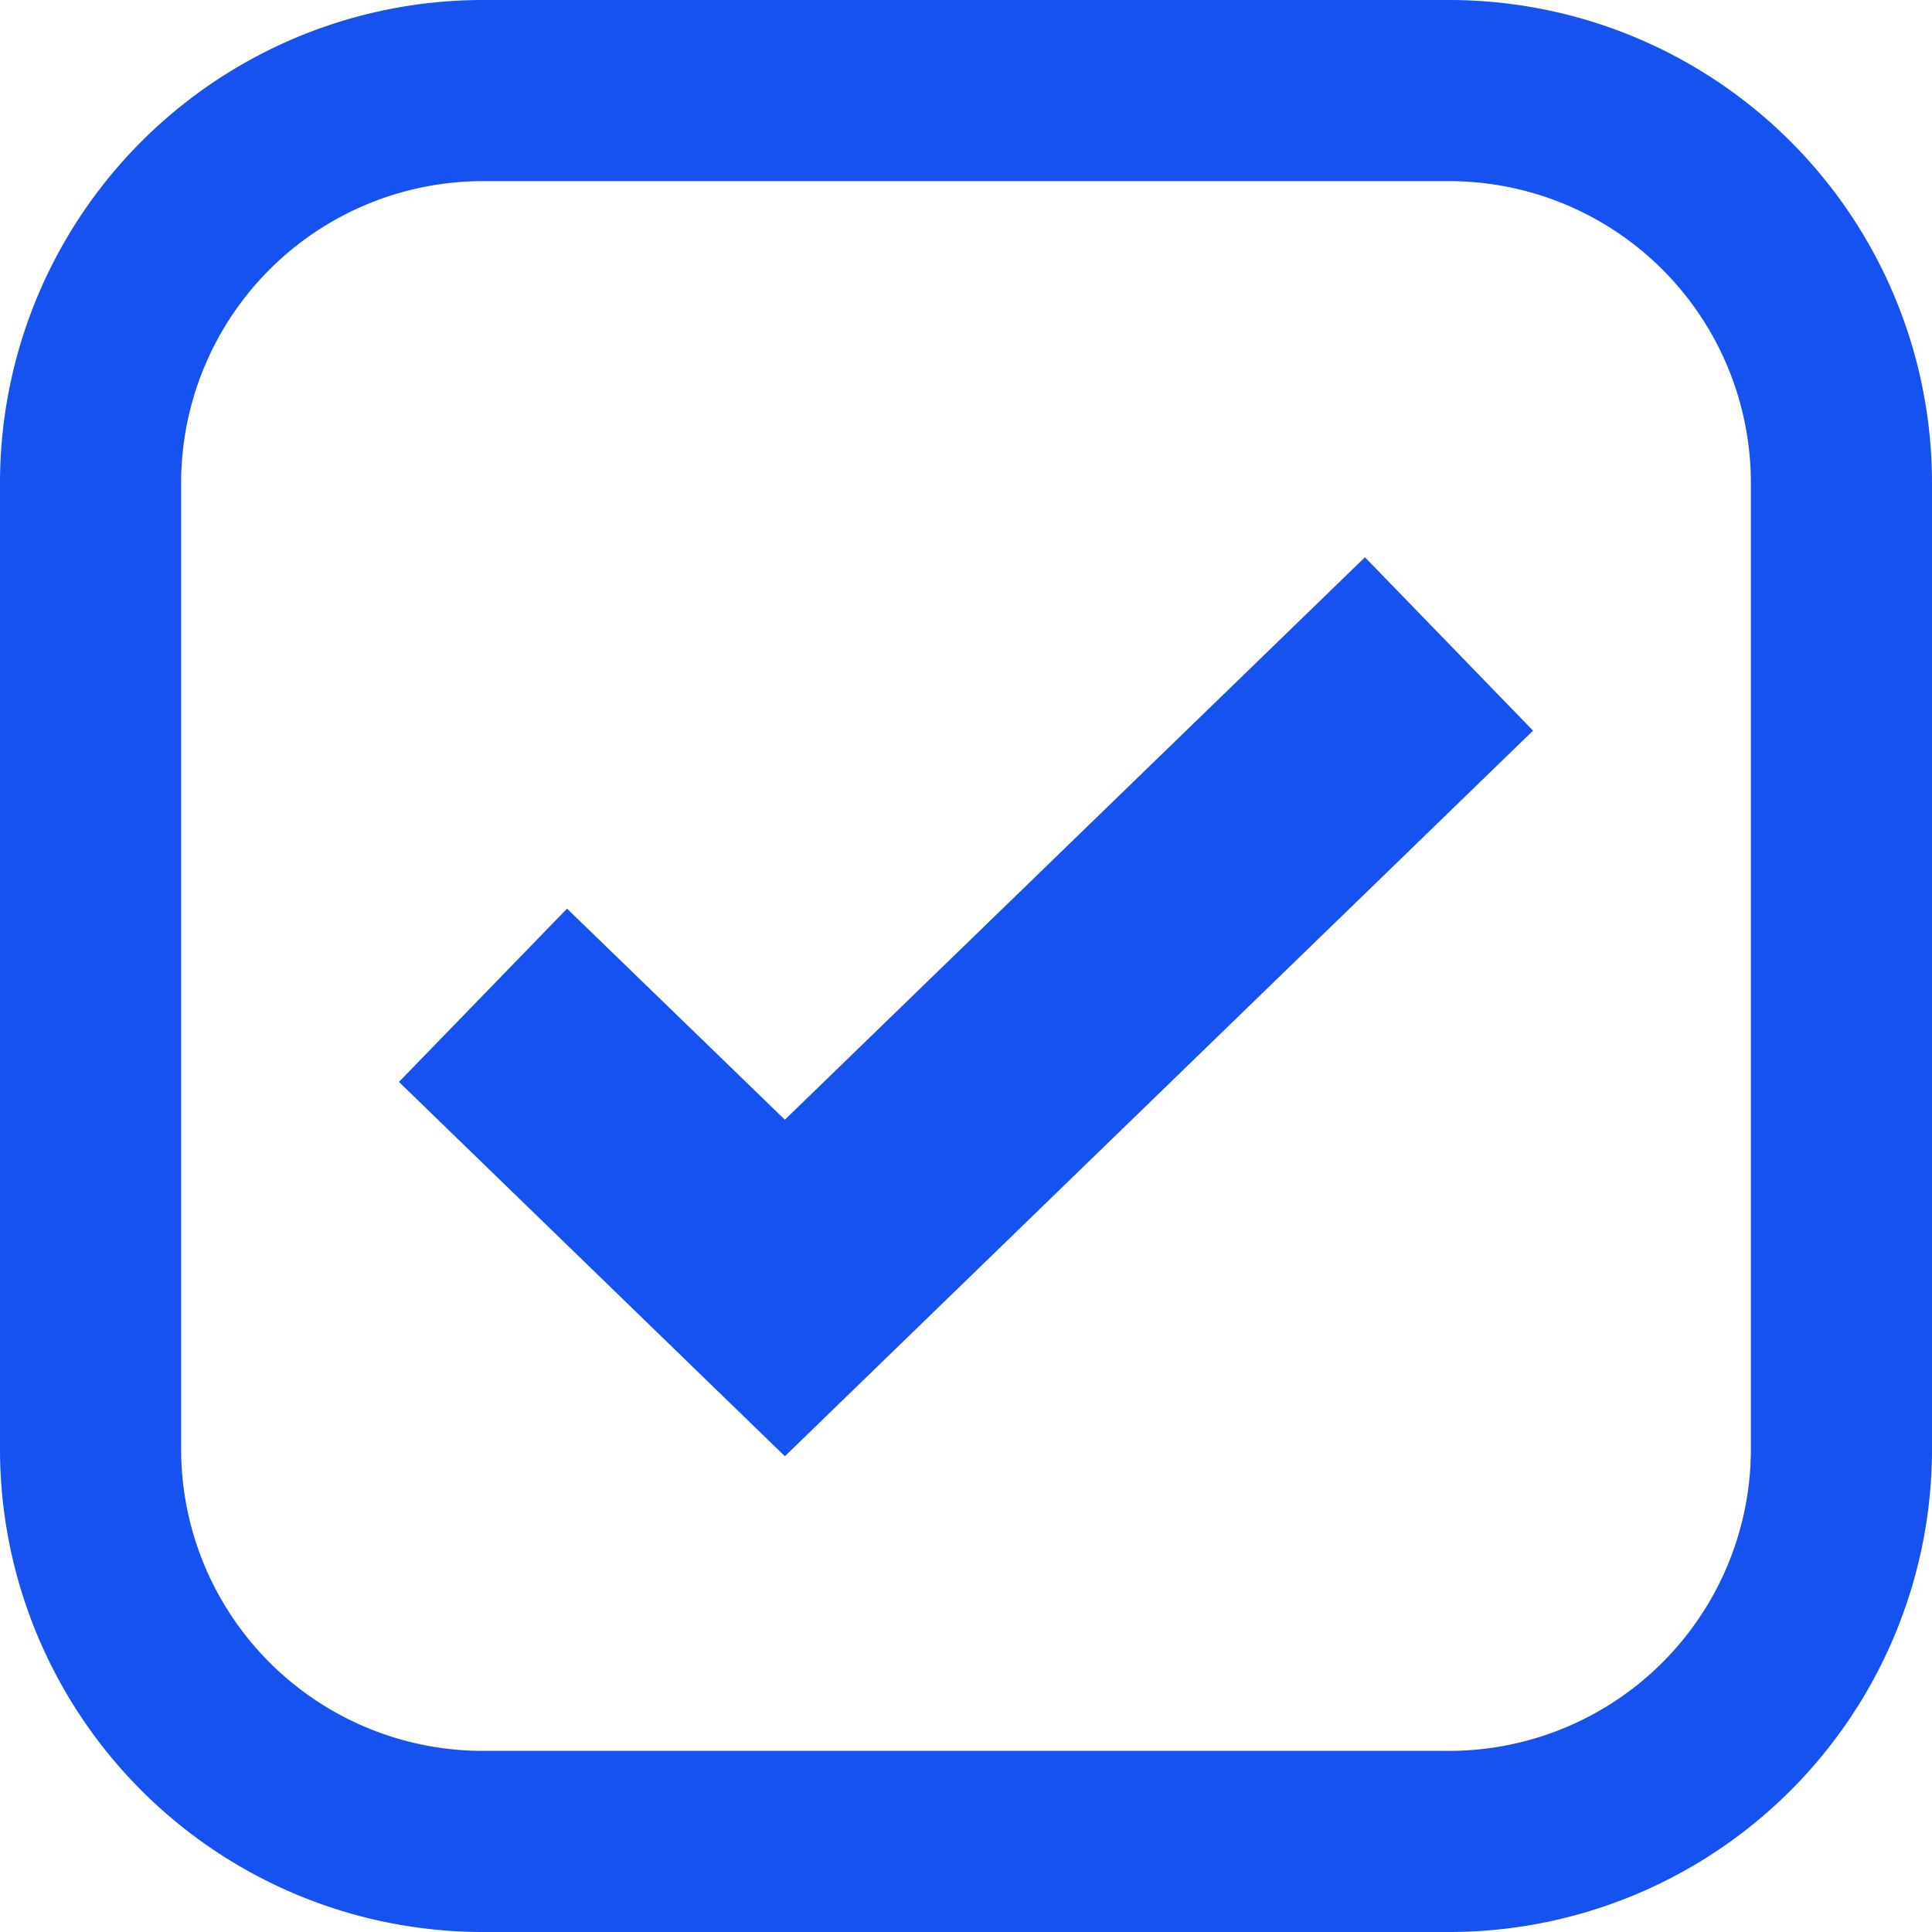 <svg width="16" height="16" xmlns="http://www.w3.org/2000/svg"><g fill="#1652F0" fill-rule="nonzero"><path d="M12 0H4a4 4 0 00-4 4v8a4 4 0 004 4h8a4 4 0 004-4V4a4 4 0 00-4-4zM4 1.5h8A2.5 2.5 0 0114.5 4v8a2.5 2.5 0 01-2.5 2.5H4A2.5 2.5 0 011.5 12V4A2.5 2.5 0 014 1.5z"/><path d="M11.304 4.615l1.392 1.436L6.5 12.06l-3.196-3.1 1.392-1.435L6.5 9.273z"/></g></svg>